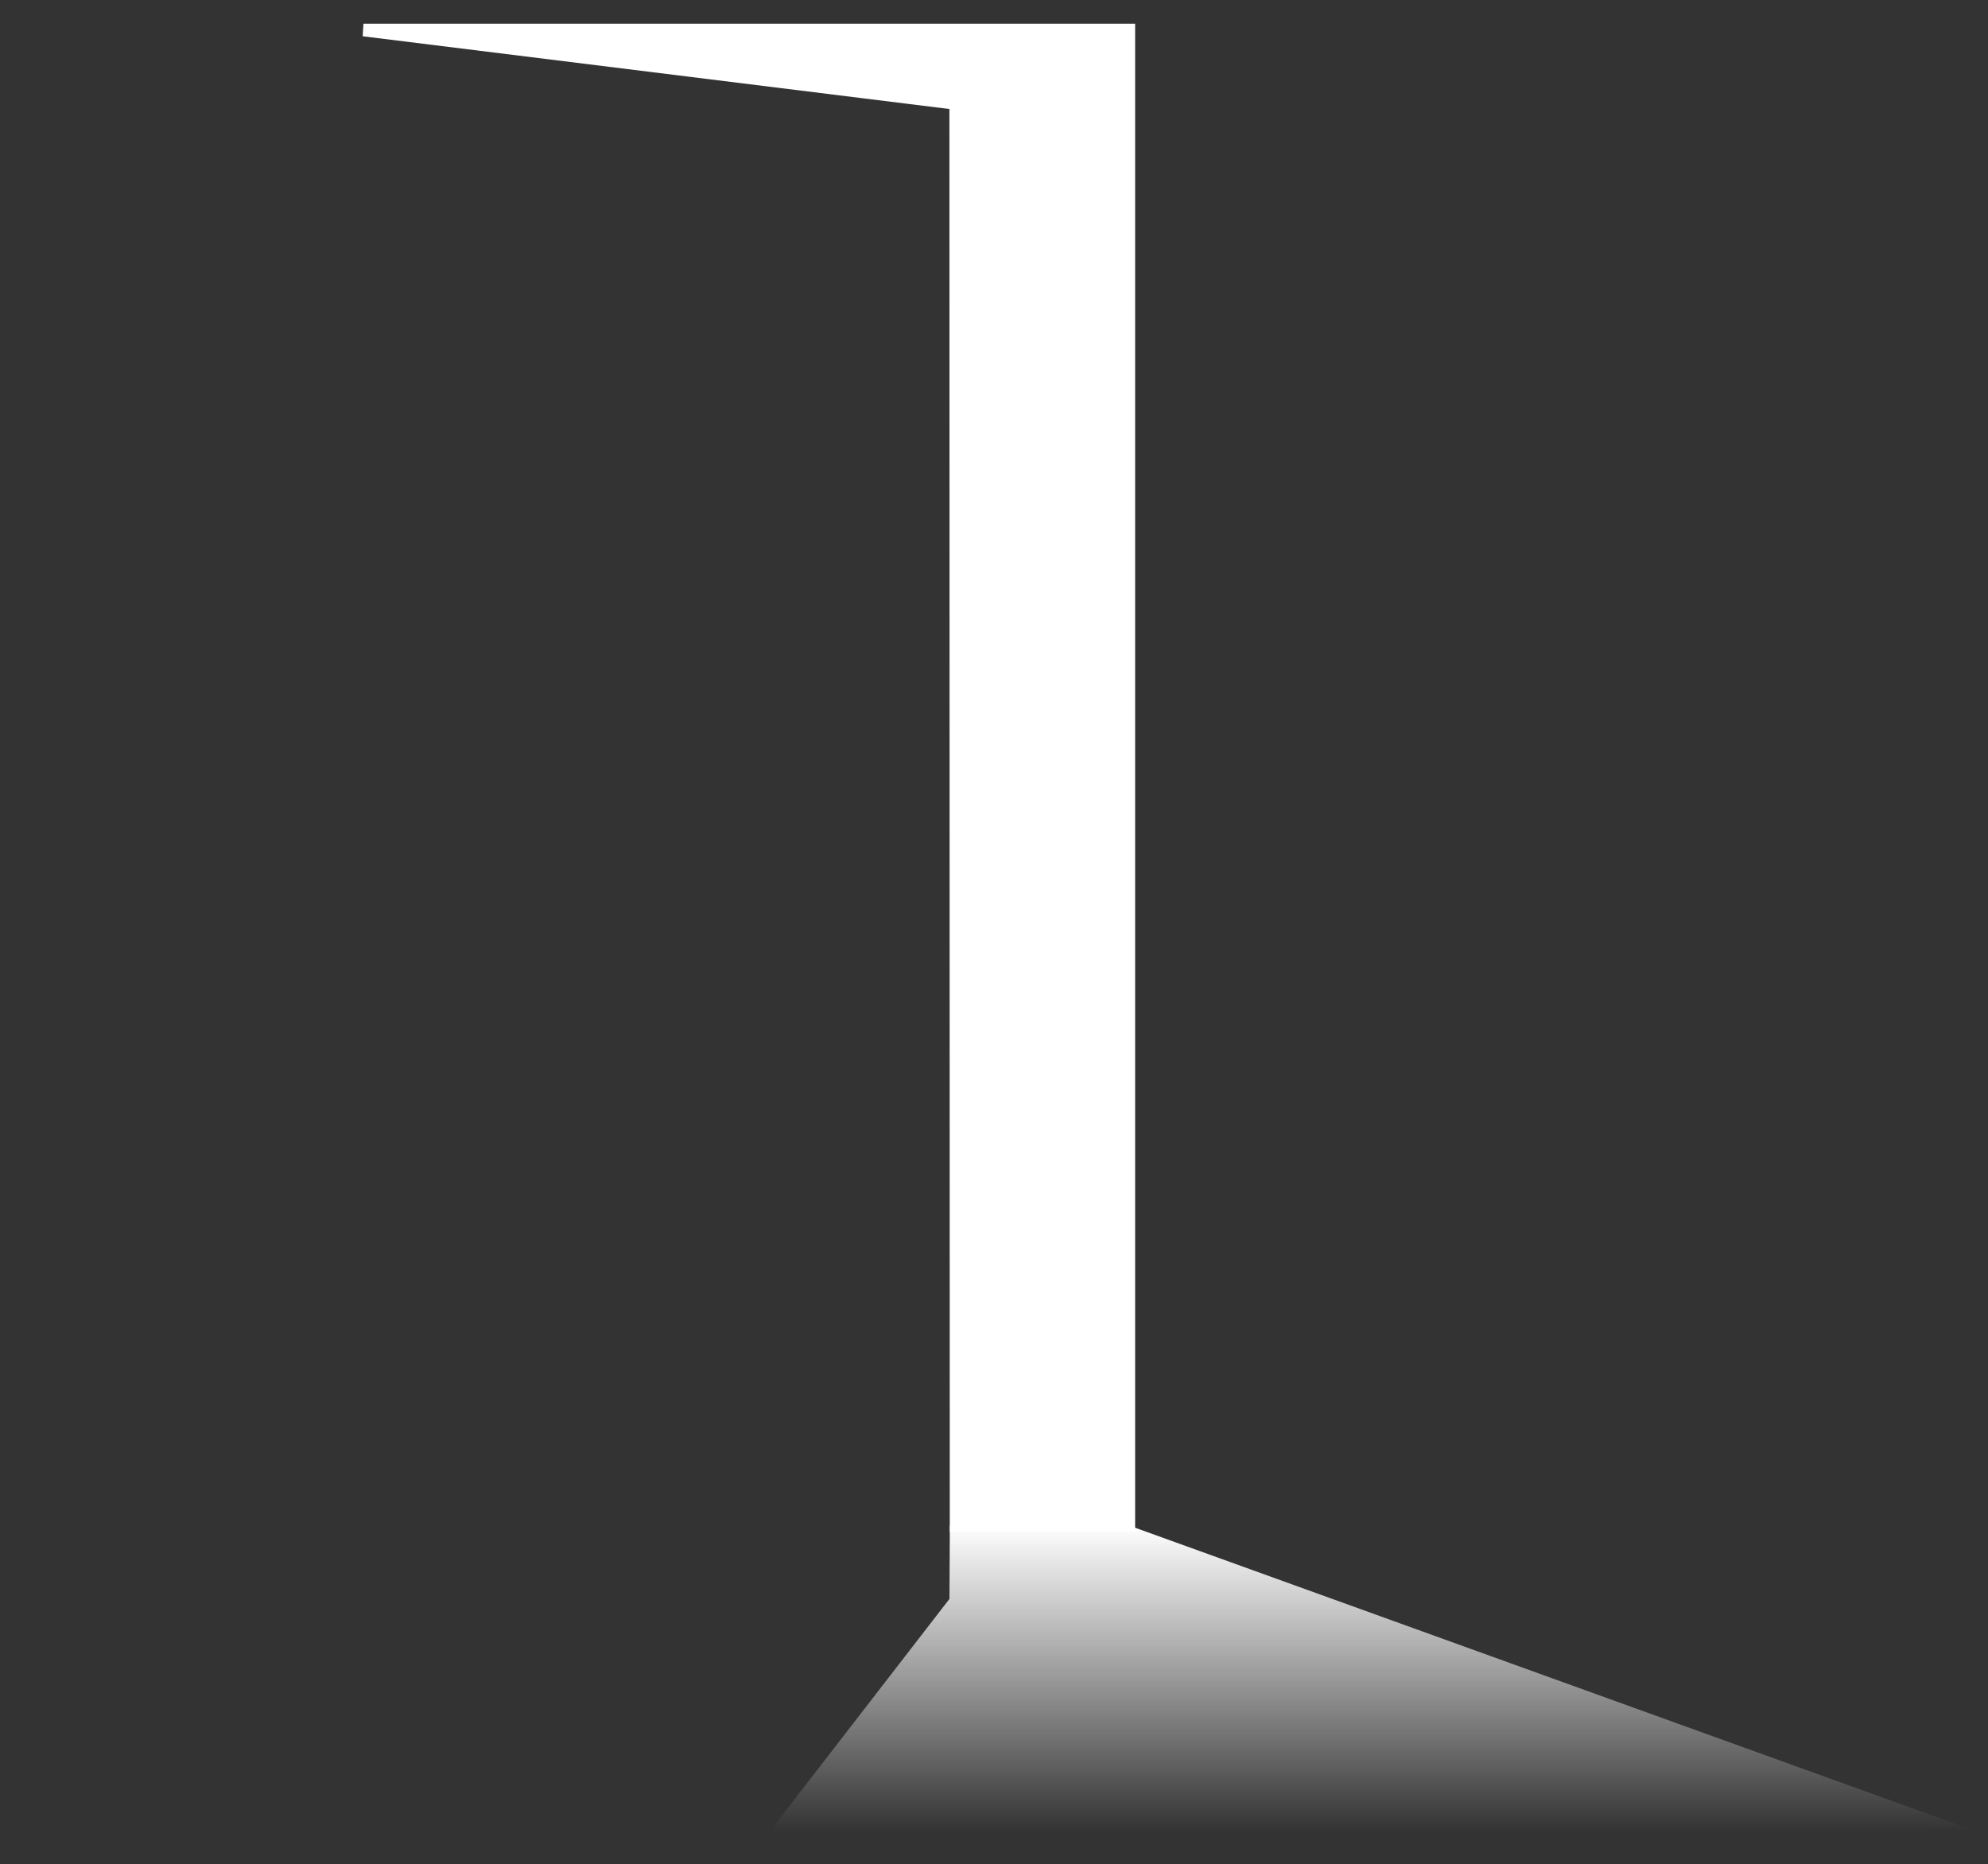 <?xml version="1.0" encoding="UTF-8" standalone="no"?>
<!-- Created with Inkscape (http://www.inkscape.org/) -->

<svg
   xmlns:dc="http://purl.org/dc/elements/1.1/"
   xmlns:cc="http://creativecommons.org/ns#"
   xmlns:rdf="http://www.w3.org/1999/02/22-rdf-syntax-ns#"
   xmlns:svg="http://www.w3.org/2000/svg"
   xmlns="http://www.w3.org/2000/svg"
   xmlns:xlink="http://www.w3.org/1999/xlink"
   xmlns:sodipodi="http://sodipodi.sourceforge.net/DTD/sodipodi-0.dtd"
   xmlns:inkscape="http://www.inkscape.org/namespaces/inkscape"
   width="143.271mm"
   height="134.331mm"
   viewBox="0 0 143.271 134.331"
   version="1.1"
   id="svg8"
   inkscape:version="0.92.4 (5da689c313, 2019-01-14)"
   sodipodi:docname="the-door.svg">
  <rect x="0" y="0" width="143.271" height="134.331" fill="#333333" stroke="none"/>
  <defs
     id="defs2">
    <linearGradient
       inkscape:collect="always"
       id="linearGradient929">
      <stop
         style="stop-color:#ffffff;stop-opacity:1"
         offset="0"
         id="stop925" />
      <stop
         style="stop-color:#ffffff;stop-opacity:0"
         offset="1"
         id="stop927" />
    </linearGradient>
    <linearGradient
       inkscape:collect="always"
       xlink:href="#linearGradient929"
       id="linearGradient939"
       x1="112.186"
       y1="180.837"
       x2="112.186"
       y2="202.976"
       gradientUnits="userSpaceOnUse" />
  </defs>
  <sodipodi:namedview
     id="base"
     pagecolor="#ffffff"
     bordercolor="#666666"
     borderopacity="1.0"
     inkscape:pageopacity="0.0"
     inkscape:pageshadow="2"
     inkscape:zoom="1.1531917"
     inkscape:cx="240.96894"
     inkscape:cy="271.7722"
     inkscape:document-units="mm"
     inkscape:current-layer="layer2"
     showgrid="false"
     inkscape:snap-global="true"
     inkscape:window-width="1920"
     inkscape:window-height="991"
     inkscape:window-x="-9"
     inkscape:window-y="-9"
     inkscape:window-maximized="1"
     fit-margin-top="0"
     fit-margin-left="0"
     fit-margin-right="0"
     fit-margin-bottom="0" />
  <g
     inkscape:groupmode="layer"
     id="layer2"
     inkscape:label="DOORS"
     style="display:inline"
     transform="translate(-38.006,-70.952)">
    <path
       style="display:inline;opacity:1;vector-effect:none;fill:#ffffff;fill-opacity:1;fill-rule:nonzero;stroke:#ffffff;stroke-width:0.907;stroke-linecap:butt;stroke-linejoin:miter;stroke-miterlimit:4;stroke-dasharray:none;stroke-dashoffset:0;stroke-opacity:1;paint-order:fill markers stroke"
       d="M 64.199,73.115 H 119.359 V 180.886 H 106.908 L 106.881,78.407 Z"
       id="lightness"
       inkscape:connector-curvature="0">
      <desc
         id="desc943">Lightness, which source appears to be behind some doors.</desc>
      <title
         id="title941">LightnessElement</title>
    </path>
    <path
       style="opacity:1;vector-effect:none;fill:url(#linearGradient939);fill-opacity:1;fill-rule:nonzero;stroke:none;stroke-width:0.907;stroke-linecap:butt;stroke-linejoin:miter;stroke-miterlimit:4;stroke-dasharray:none;stroke-dashoffset:0;stroke-opacity:1;paint-order:fill markers stroke"
       d="m 119.359,180.886 60.82,21.955 -86.76,0.171 13.012,-16.834 0.028,-5.292 z"
       id="glow"
       inkscape:connector-curvature="0"
       sodipodi:nodetypes="cccccc">
      <desc
         id="desc947">The light is glowing onto the floor.</desc>
      <title
         id="title945">GlowElement</title>
    </path>
  </g>
</svg>
